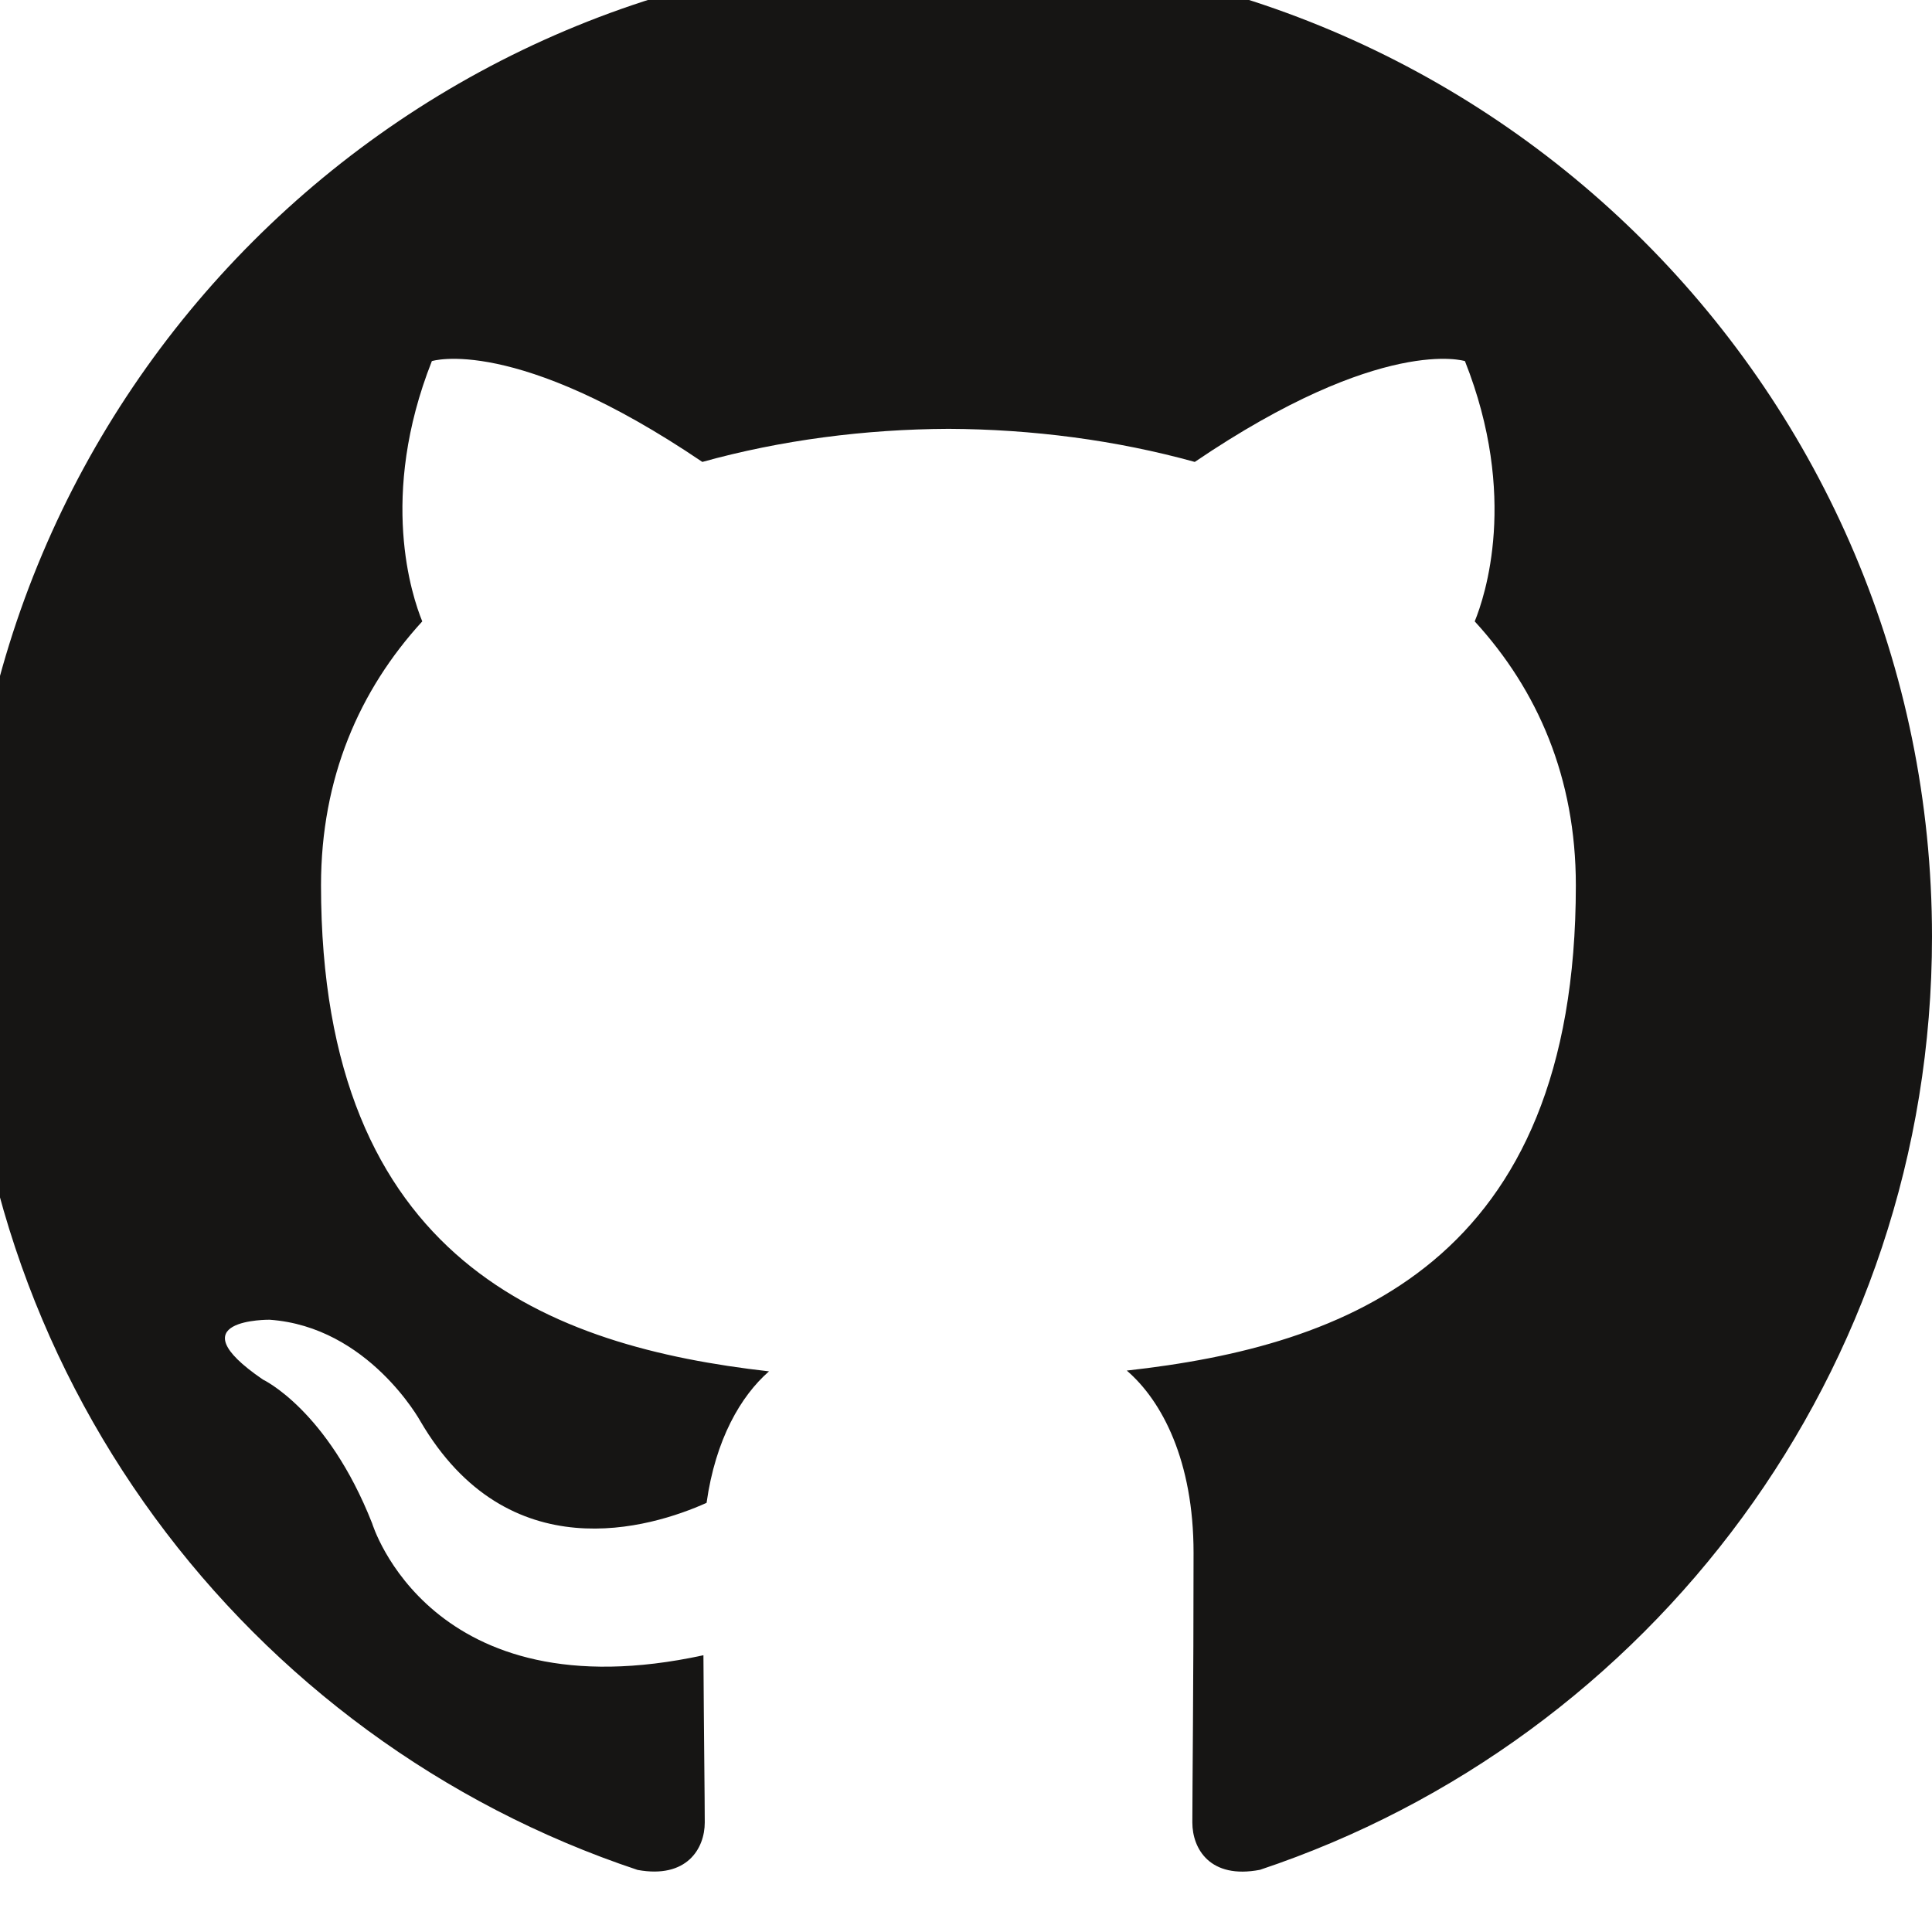 <?xml version="1.0" encoding="UTF-8"?>
<!DOCTYPE svg PUBLIC "-//W3C//DTD SVG 1.1//EN" "http://www.w3.org/Graphics/SVG/1.1/DTD/svg11.dtd">
<svg version="1.1" xmlns="http://www.w3.org/2000/svg" xmlns:xlink="http://www.w3.org/1999/xlink" x="0" y="0" width="32" height="32" viewBox="0, 0, 32, 32">
  <g id="Layer_1">
    <path d="M15.709,-0.775 C6.714,-0.775 -0.579,6.518 -0.579,15.515 C-0.579,22.712 4.088,28.817 10.561,30.972 C11.376,31.121 11.673,30.618 11.673,30.186 C11.673,29.8 11.659,28.775 11.651,27.416 C7.12,28.4 6.164,25.232 6.164,25.232 C5.423,23.351 4.355,22.85 4.355,22.85 C2.876,21.839 4.467,21.859 4.467,21.859 C6.102,21.975 6.962,23.538 6.962,23.538 C8.415,26.027 10.775,25.308 11.703,24.892 C11.851,23.839 12.271,23.121 12.737,22.714 C9.12,22.303 5.317,20.905 5.317,14.663 C5.317,12.885 5.952,11.431 6.994,10.292 C6.826,9.88 6.267,8.224 7.153,5.981 C7.153,5.981 8.521,5.543 11.633,7.651 C12.932,7.29 14.326,7.109 15.711,7.103 C17.094,7.109 18.488,7.29 19.789,7.651 C22.899,5.543 24.264,5.981 24.264,5.981 C25.153,8.224 24.594,9.88 24.426,10.292 C25.47,11.431 26.101,12.885 26.101,14.663 C26.101,20.921 22.292,22.298 18.663,22.701 C19.248,23.204 19.769,24.198 19.769,25.718 C19.769,27.895 19.749,29.652 19.749,30.186 C19.749,30.622 20.042,31.129 20.869,30.97 C27.337,28.811 32,22.71 32,15.515 C32,6.518 24.706,-0.775 15.709,-0.775" fill="#161514"/>
  </g>
</svg>
